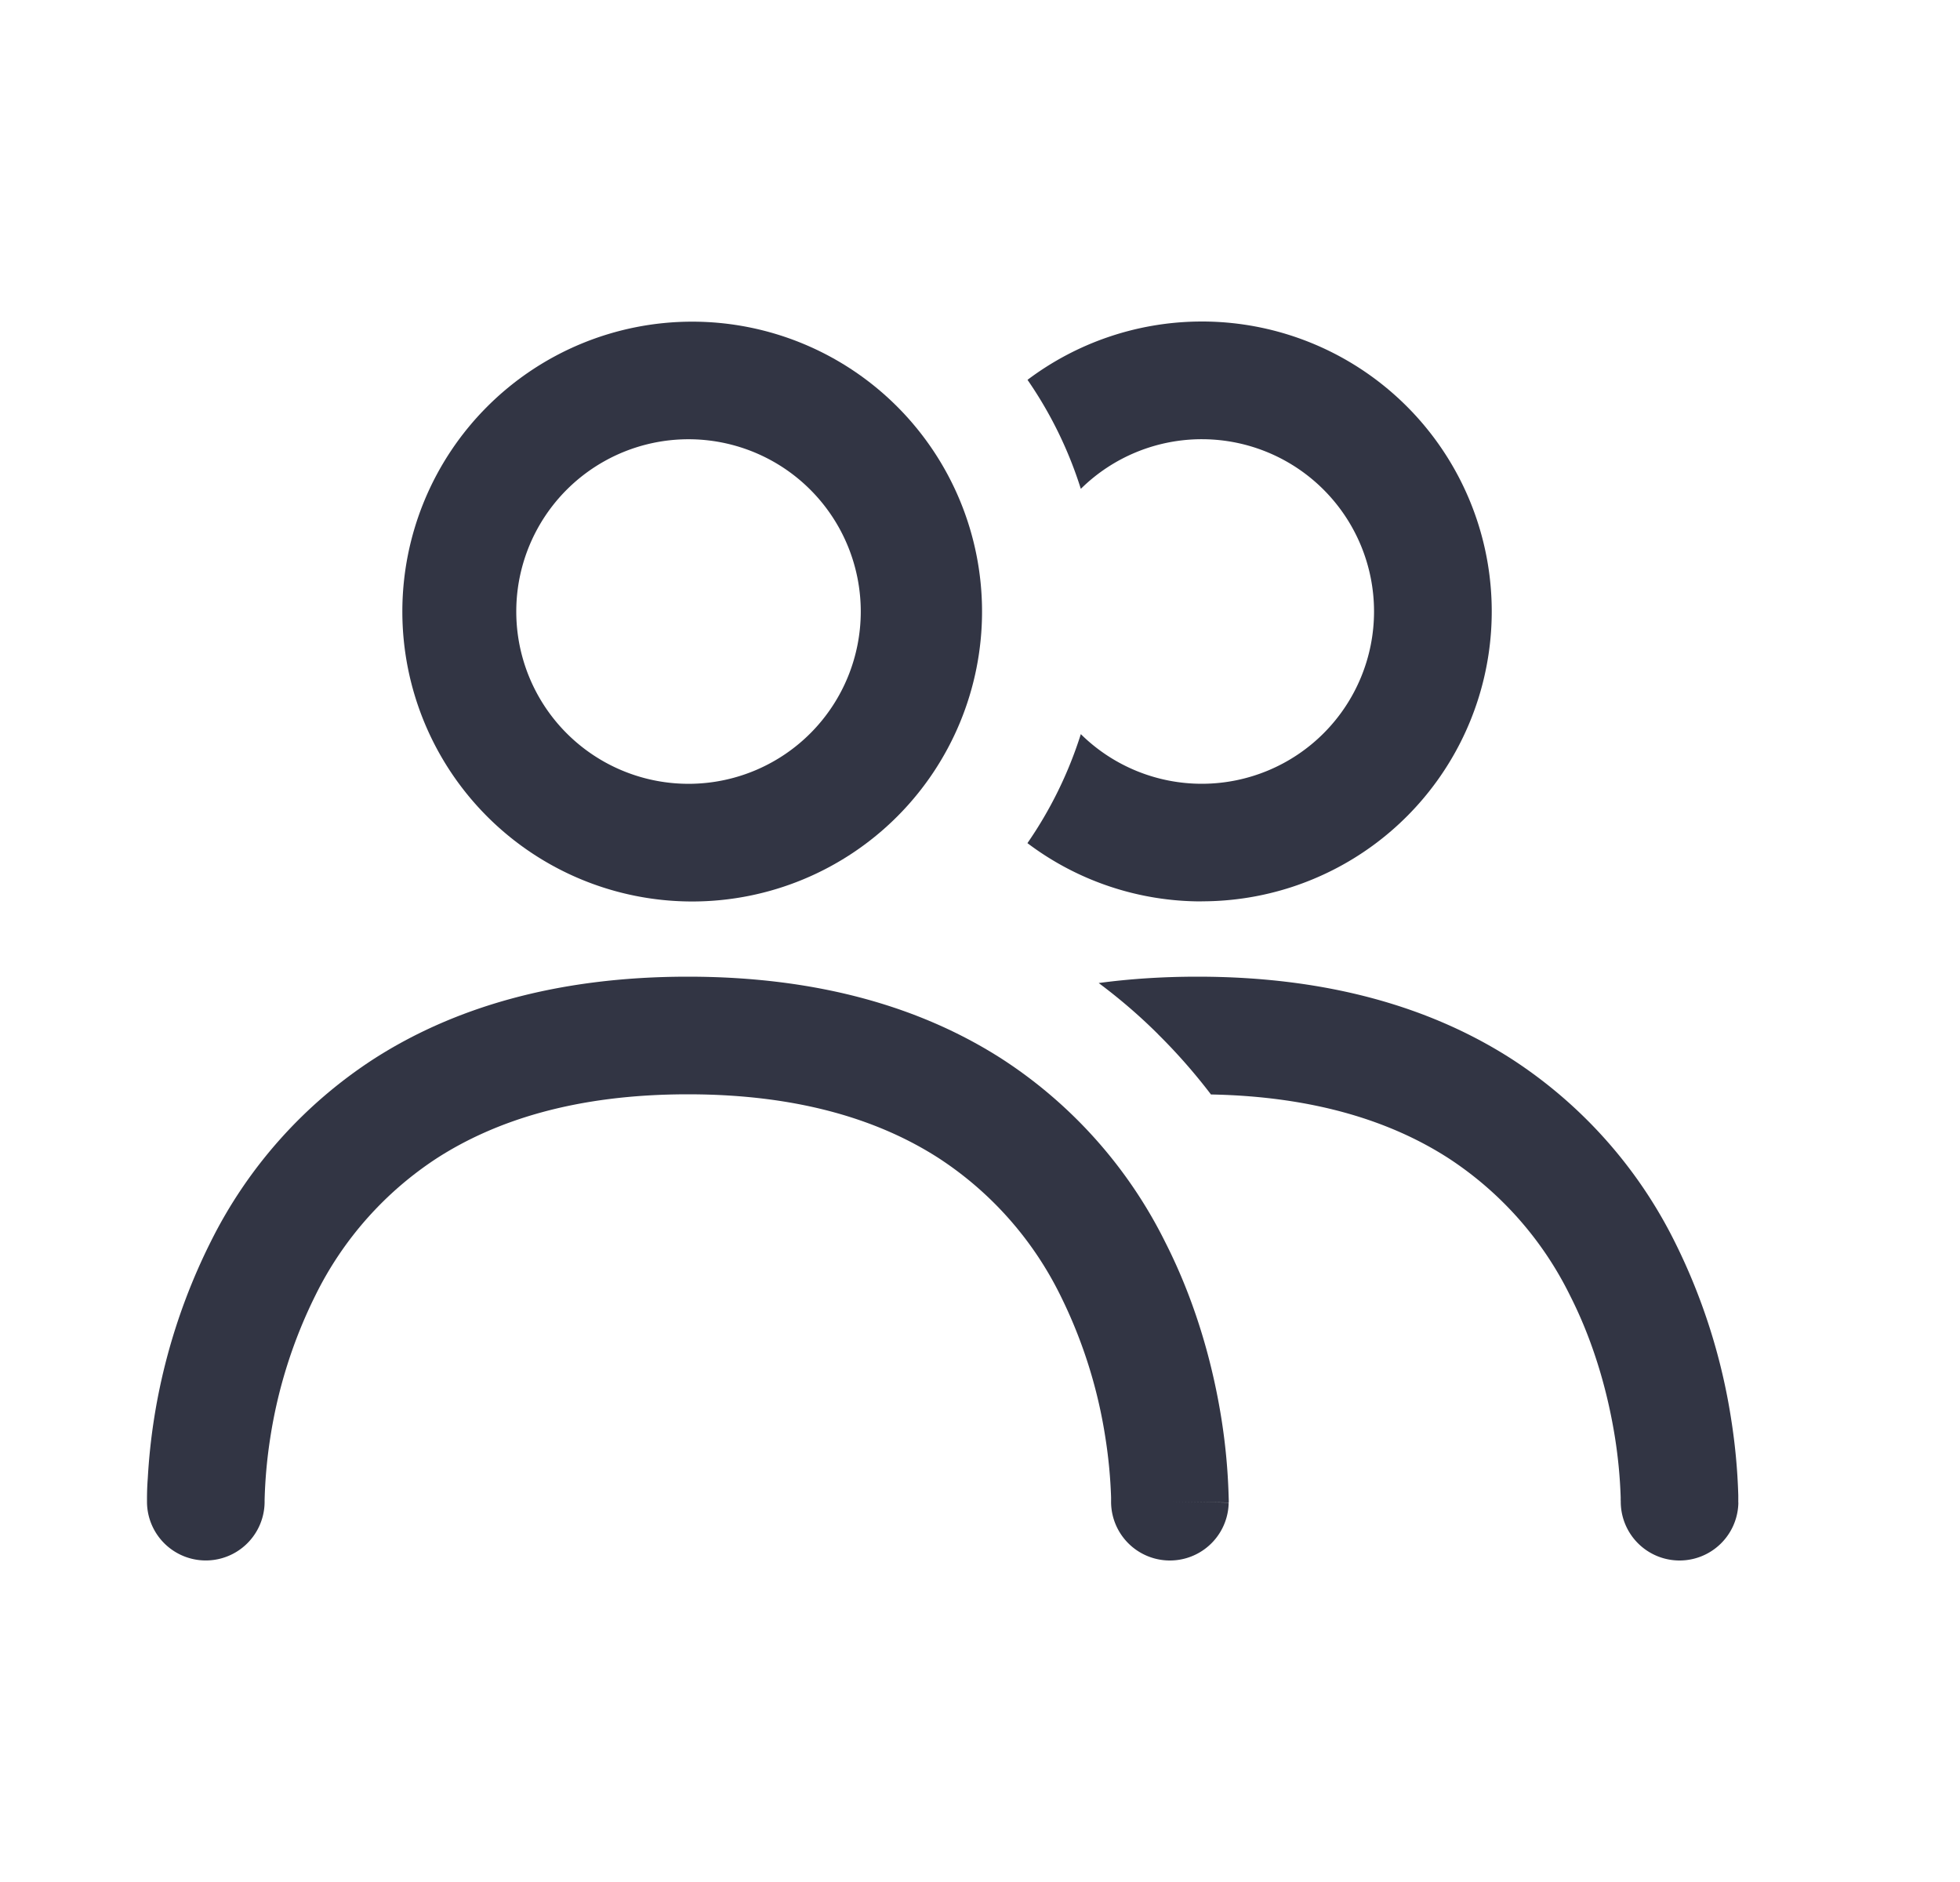 <svg viewBox="0 0 25 24" fill="none" xmlns="http://www.w3.org/2000/svg"><path d="M15.329 11.495a3.681 3.681 0 01-2.224-.743c.292-.422.523-.89.681-1.39a2.197 2.197 0 100-3.128 5.176 5.176 0 00-.68-1.39 3.697 3.697 0 112.224 6.65zM14.772 13.19c.25.247.474.505.674.767 1.35.026 2.318.357 3.022.808a4.418 4.418 0 011.556 1.752c.332.653.496 1.315.576 1.82a6.174 6.174 0 01.072.758v.041l.748.013-.747-.013v.002a.75.75 0 001.5.024l-.745-.013.744.013v-.031-.062a7.66 7.66 0 00-.09-.966 7.692 7.692 0 00-.72-2.266 5.915 5.915 0 00-2.085-2.335c-1.006-.645-2.317-1.047-4.003-1.047-.446 0-.865.028-1.26.081.271.202.524.42.758.653z" fill="#323544"/><path fill-rule="evenodd" clip-rule="evenodd" d="M5.132 7.799a3.697 3.697 0 117.394 0 3.697 3.697 0 01-7.394 0zm3.697-2.197a2.197 2.197 0 100 4.393 2.197 2.197 0 000-4.393z" fill="#323544"/><path d="M3.375 19.137a.75.75 0 01-1.5.025l.75-.013-.75.013v-.031a3.454 3.454 0 01.01-.281 7.691 7.691 0 01.802-3.013 5.917 5.917 0 012.084-2.335c1.006-.645 2.316-1.047 4.003-1.047 1.686 0 2.997.402 4.003 1.047a5.916 5.916 0 012.084 2.335c.424.833.624 1.657.72 2.266a7.655 7.655 0 01.09.966l.002.063v.028s0 .002-.745-.011l.744.013a.75.75 0 01-1.5-.024v-.002l.748.013-.748-.013v-.04a6.175 6.175 0 00-.072-.758 6.194 6.194 0 00-.576-1.821 4.418 4.418 0 00-1.557-1.752c-.733-.47-1.754-.81-3.193-.81-1.44 0-2.46.34-3.194.81a4.418 4.418 0 00-1.556 1.752 6.194 6.194 0 00-.577 1.82 6.16 6.16 0 00-.072.794v.006z" fill="#323544"/></svg>